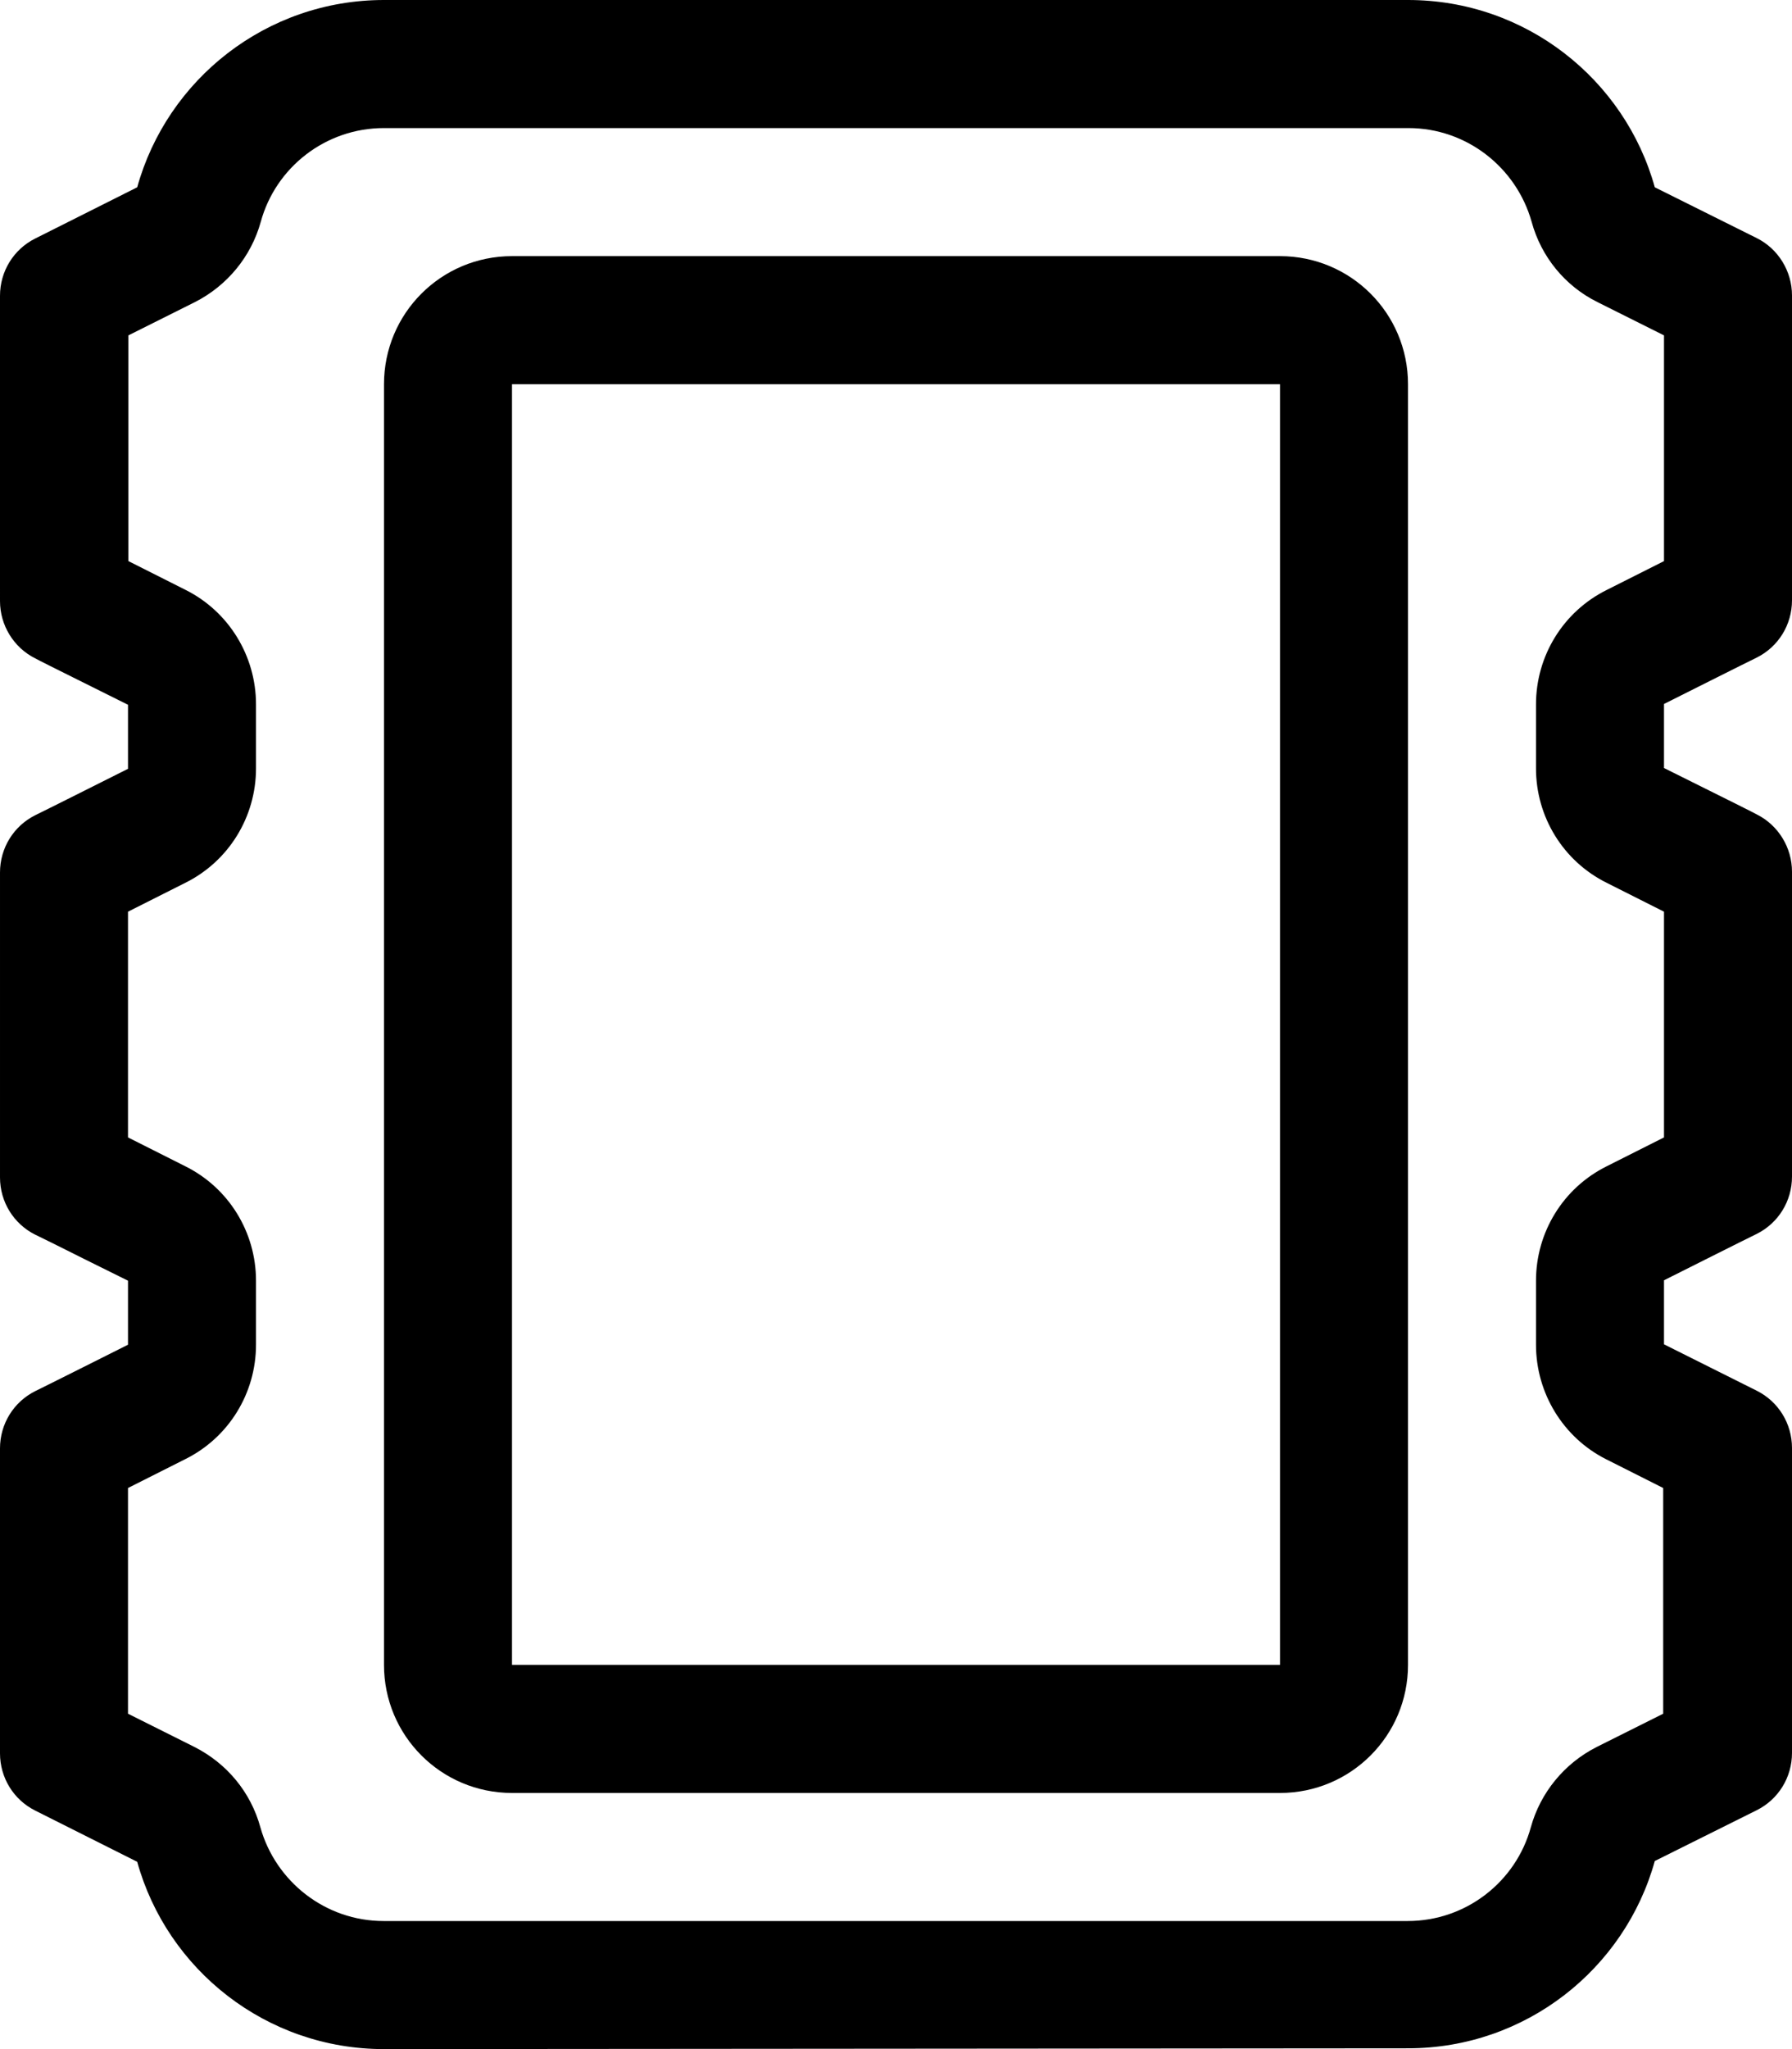 <svg xmlns="http://www.w3.org/2000/svg" viewBox="0 0 448 512"><!--! Font Awesome Pro 7.0.1 by @fontawesome - https://fontawesome.com License - https://fontawesome.com/license (Commercial License) Copyright 2025 Fonticons, Inc. --><path fill="currentColor" d="M64 176l0 16c0 12.1-6.8 23.2-17.7 28.6l-14.3 7.2 0 56.4 14.3 7.2C57.2 296.8 64 307.9 64 320l0 16c0 12.1-6.8 23.2-17.7 28.6l-14.3 7.2 0 56.4 16.6 8.3c8.1 4.1 14.1 11.3 16.5 20.1 3.8 13.5 16.2 23.4 30.8 23.4l256 0c14.7 0 27.1-9.9 30.8-23.4 2.4-8.7 8.4-16 16.5-20.1l16.6-8.3 0-56.4-14.3-7.2C390.8 359.2 384 348.1 384 336l0-16c0-12.1 6.8-23.2 17.7-28.6l14.3-7.2 0-56.4-14.3-7.2C390.8 215.2 384 204.1 384 192l0-16c0-12.1 6.8-23.2 17.7-28.6l14.3-7.2 0-56.4-16.6-8.3c-8.1-4-14.1-11.3-16.5-20.1-3.8-13.5-16.2-23.4-30.8-23.4L96 32c-14.7 0-27.1 9.9-30.8 23.4-2.4 8.7-8.4 16-16.5 20.1l-16.6 8.3 0 56.4 14.3 7.2C57.2 152.8 64 163.9 64 176zM21.3 314.7c-7-3.5-11.2-5.6-12.5-6.2-5.4-2.7-8.8-8.2-8.8-14.3l0-76.2c0-6.1 3.4-11.6 8.8-14.3 2.9-1.4 19.2-9.6 23.2-11.6l0-16c-17.5-8.7-22.9-11.4-23.2-11.6-5.4-2.7-8.8-8.3-8.8-14.3L0 73.9c0-6.1 3.4-11.6 8.8-14.3L34.3 46.8C41.8 19.8 66.6 0 96 0L352 0c29.4 0 54.2 19.8 61.7 46.8l25.5 12.7c5.4 2.7 8.8 8.3 8.8 14.3l0 76.2c0 6.1-3.4 11.6-8.8 14.3-2.9 1.4-19.2 9.6-23.2 11.6l0 16c17.5 8.7 22.9 11.4 23.2 11.6 5.4 2.7 8.8 8.3 8.8 14.3l0 76.2c0 6.1-3.4 11.6-8.8 14.3-2.9 1.4-19.2 9.6-23.2 11.6l0 16c7.4 3.7 14 7 19.8 9.9l3.4 1.7c5.4 2.7 8.8 8.2 8.8 14.3l0 76.2c0 6.1-3.4 11.6-8.8 14.3l-25.5 12.7c-7.5 27-32.3 46.8-61.7 46.8L96 512c-29.4 0-54.2-19.8-61.7-46.8L8.8 452.4C3.4 449.7 0 444.2 0 438.1l0-76.2c0-6.1 3.4-11.6 8.8-14.3 2.9-1.4 19.2-9.6 23.2-11.6l0-16-10.7-5.3zM128 96l0 320 192 0 0-320-192 0zM96 96c0-17.7 14.3-32 32-32l192 0c17.7 0 32 14.3 32 32l0 320c0 17.7-14.3 32-32 32l-192 0c-17.7 0-32-14.3-32-32L96 96z"/></svg>